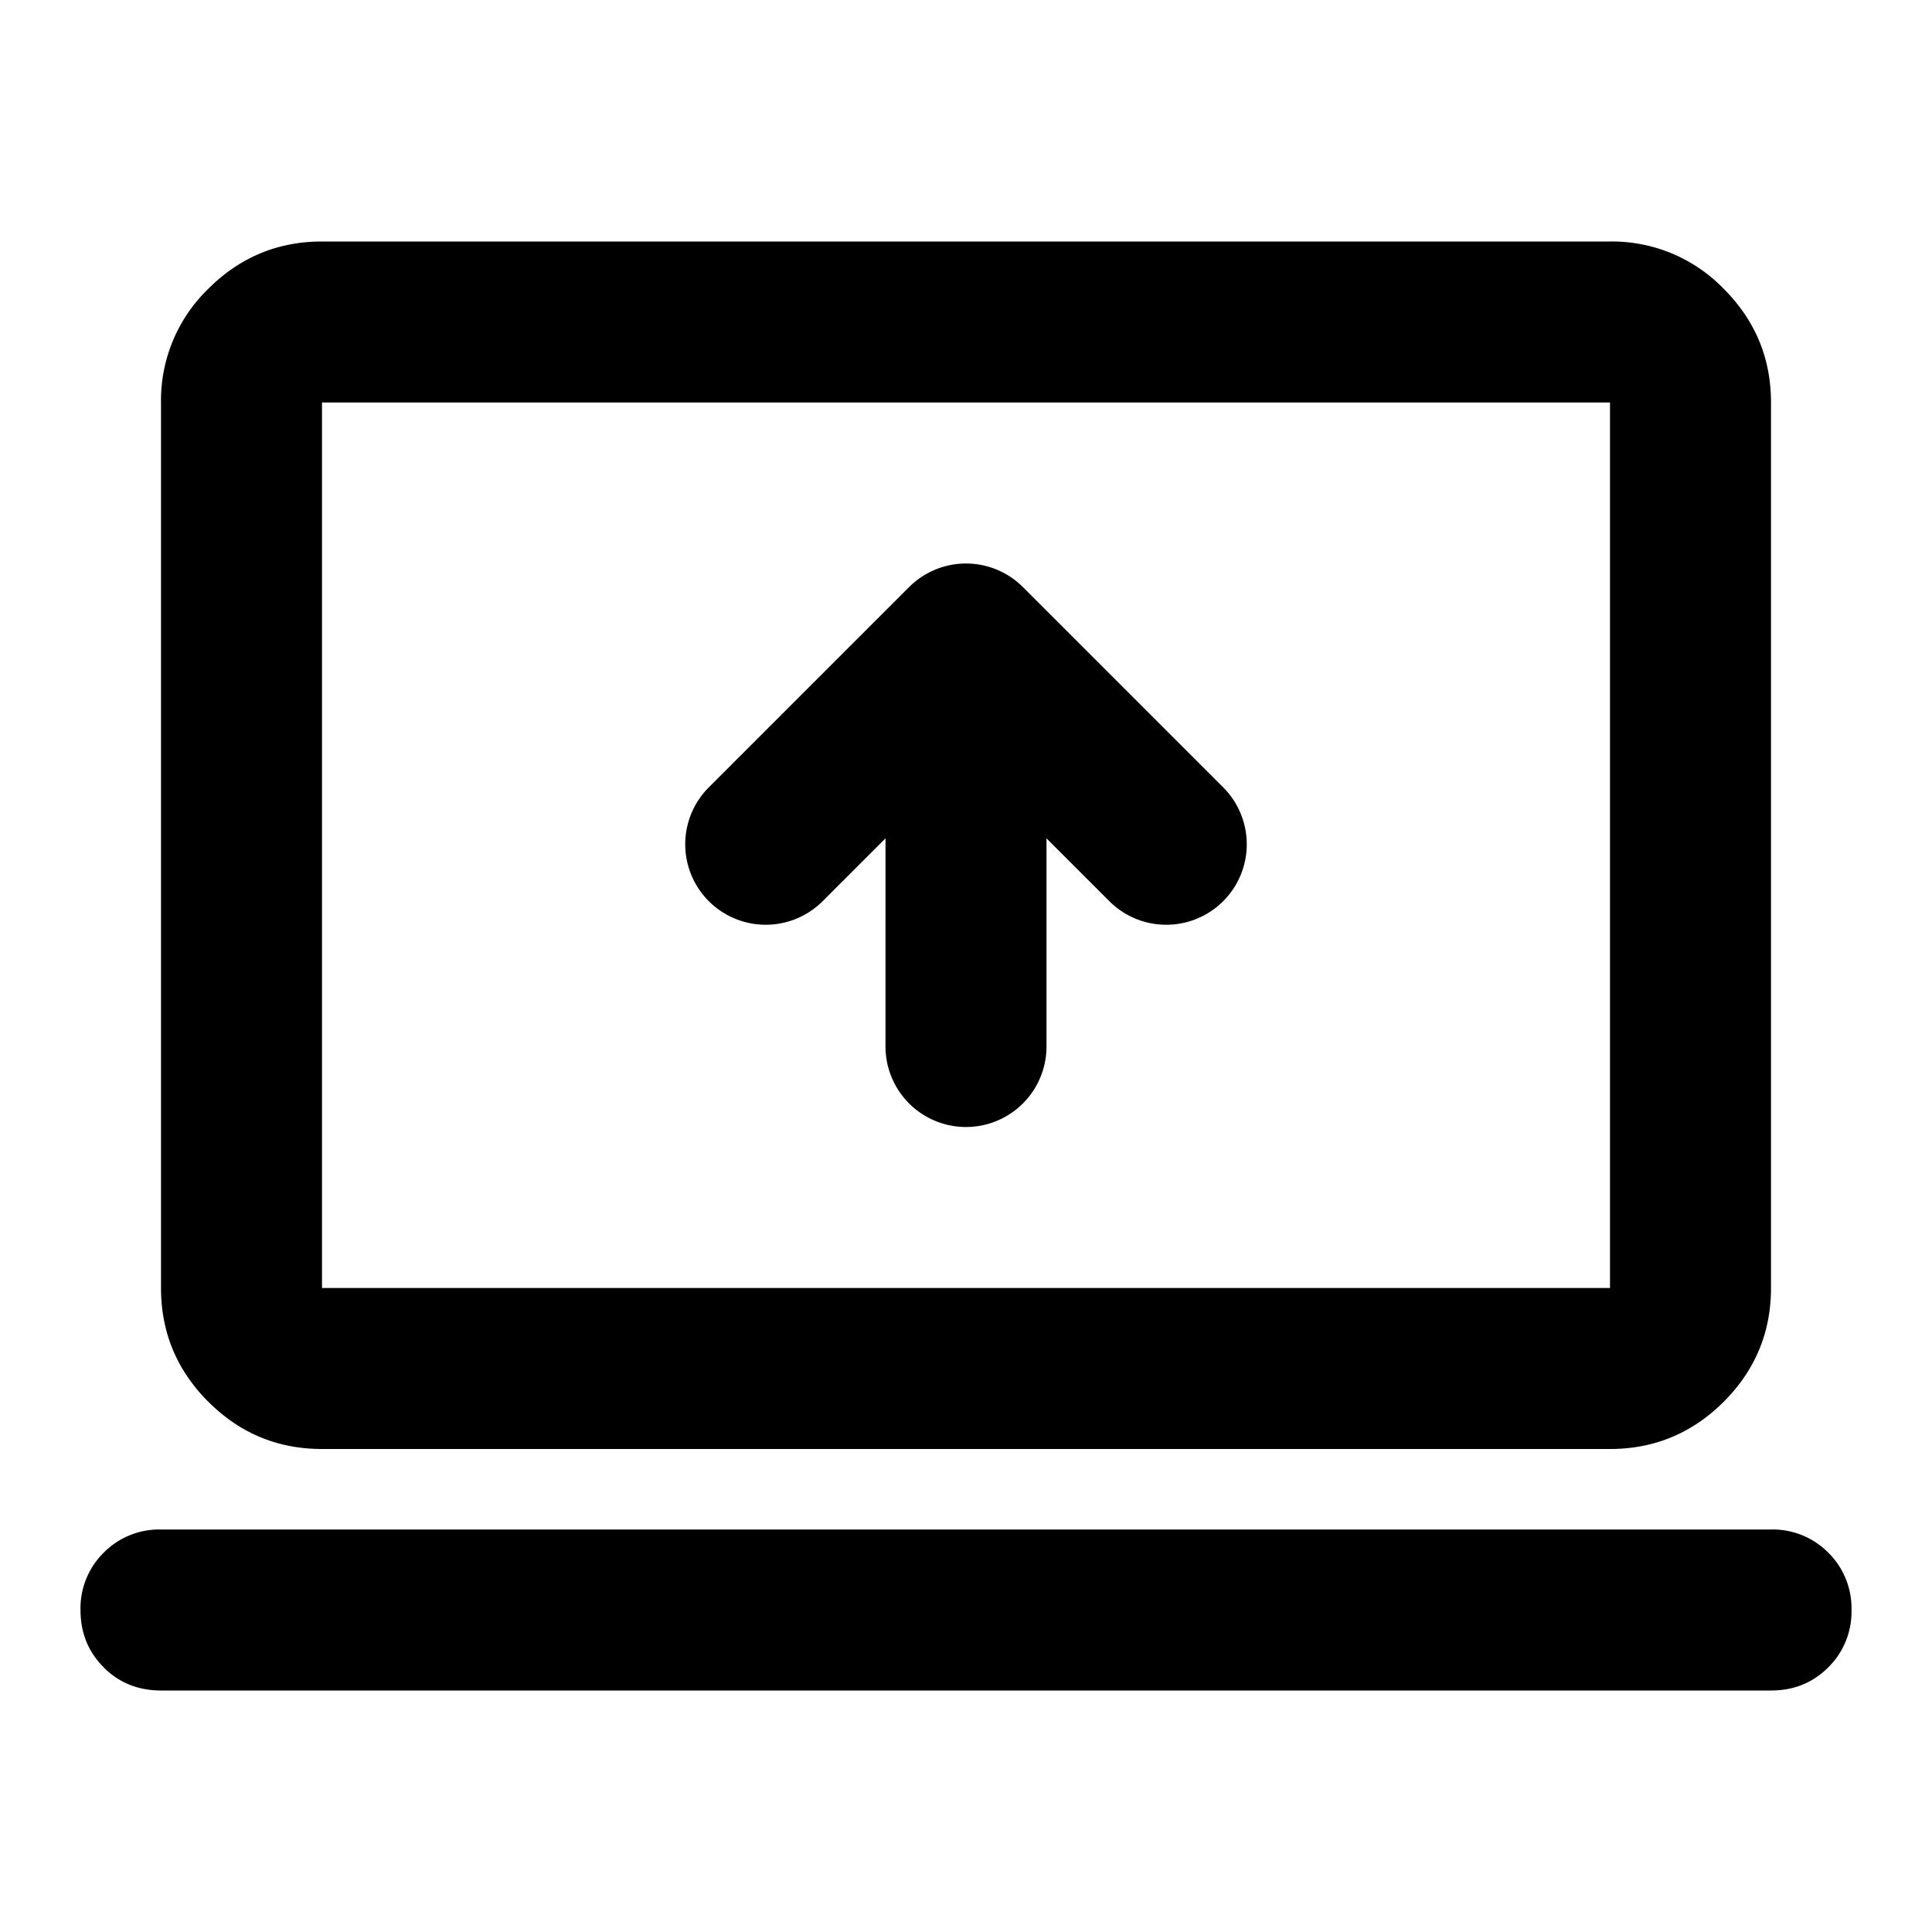<svg xmlns="http://www.w3.org/2000/svg" width="24" height="24" fill="black"><path d="M1.288 20.713Q1.575 21 2 21h20q.424 0 .712-.288A.97.97 0 0 0 23 20a.97.97 0 0 0-.288-.712A.97.97 0 0 0 22 19H2a.97.97 0 0 0-.712.288A.97.97 0 0 0 1 20q0 .424.288.712M12.707 7.293a1 1 0 0 0-1.414 0l-2.5 2.5a1 1 0 0 0 1.414 1.414l.793-.793V13a1 1 0 1 0 2 0v-2.586l.793.793a1 1 0 0 0 1.414-1.414z"/><path d="M2.588 17.413Q3.175 18 4 18h16q.824 0 1.413-.587Q22 16.825 22 16V5q0-.824-.587-1.412A1.93 1.93 0 0 0 20 3H4q-.824 0-1.412.587A1.93 1.93 0 0 0 2 5v11q0 .824.587 1.413M20 5v11H4V5z"/></svg>